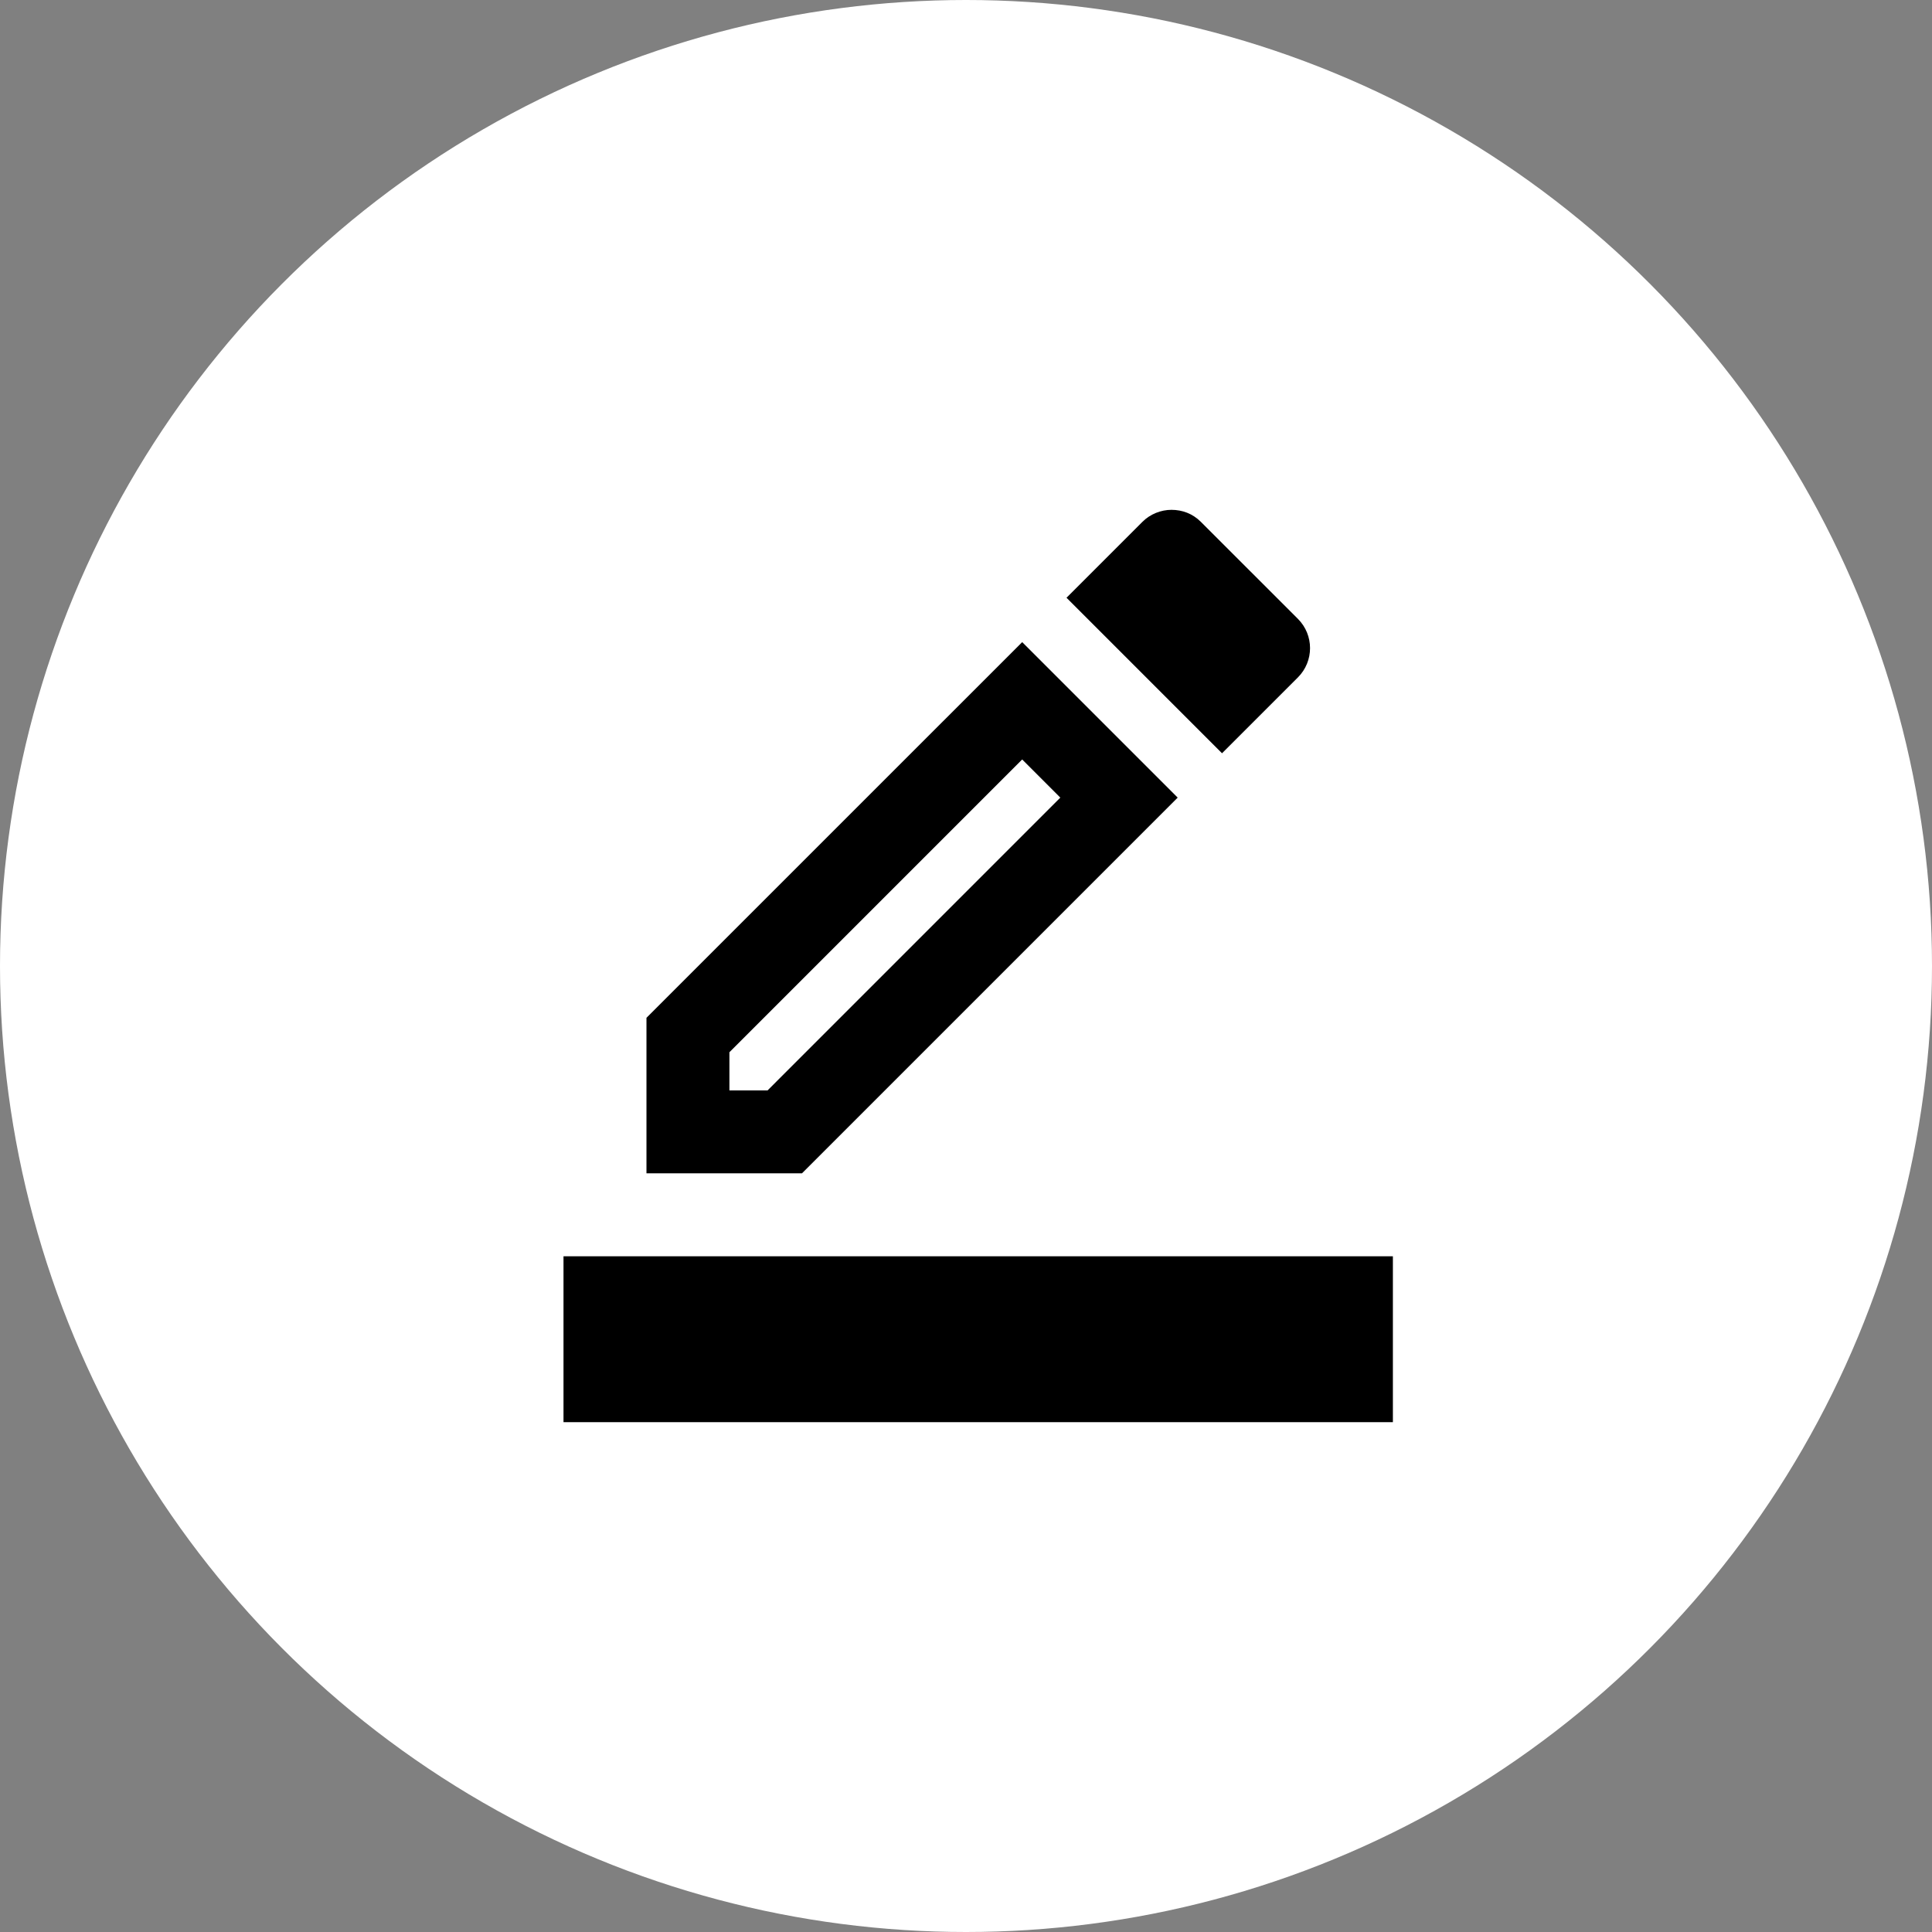 <svg width="72" height="72" viewBox="0 0 72 72" fill="none" xmlns="http://www.w3.org/2000/svg">
<rect x="0" y="0" width="72" height="72" fill="#808080" stroke="none"/>
<circle cx="36" cy="36" r="36" fill="white"/>
<path d="M43.889 29.725L38.094 23.93L24.092 37.931V43.727H29.887L43.889 29.725ZM27.183 40.636V39.214L38.094 28.303L39.515 29.725L28.605 40.636H27.183Z" fill="black"/>
<path d="M48.37 25.244C48.972 24.641 48.972 23.667 48.37 23.064L44.753 19.448C44.444 19.139 44.058 19 43.656 19C43.27 19 42.868 19.154 42.574 19.448L39.746 22.276L45.541 28.072L48.37 25.244Z" fill="black"/>
<path d="M51.909 46.818H21V53H51.909V46.818Z" fill="black"/>
</svg>
